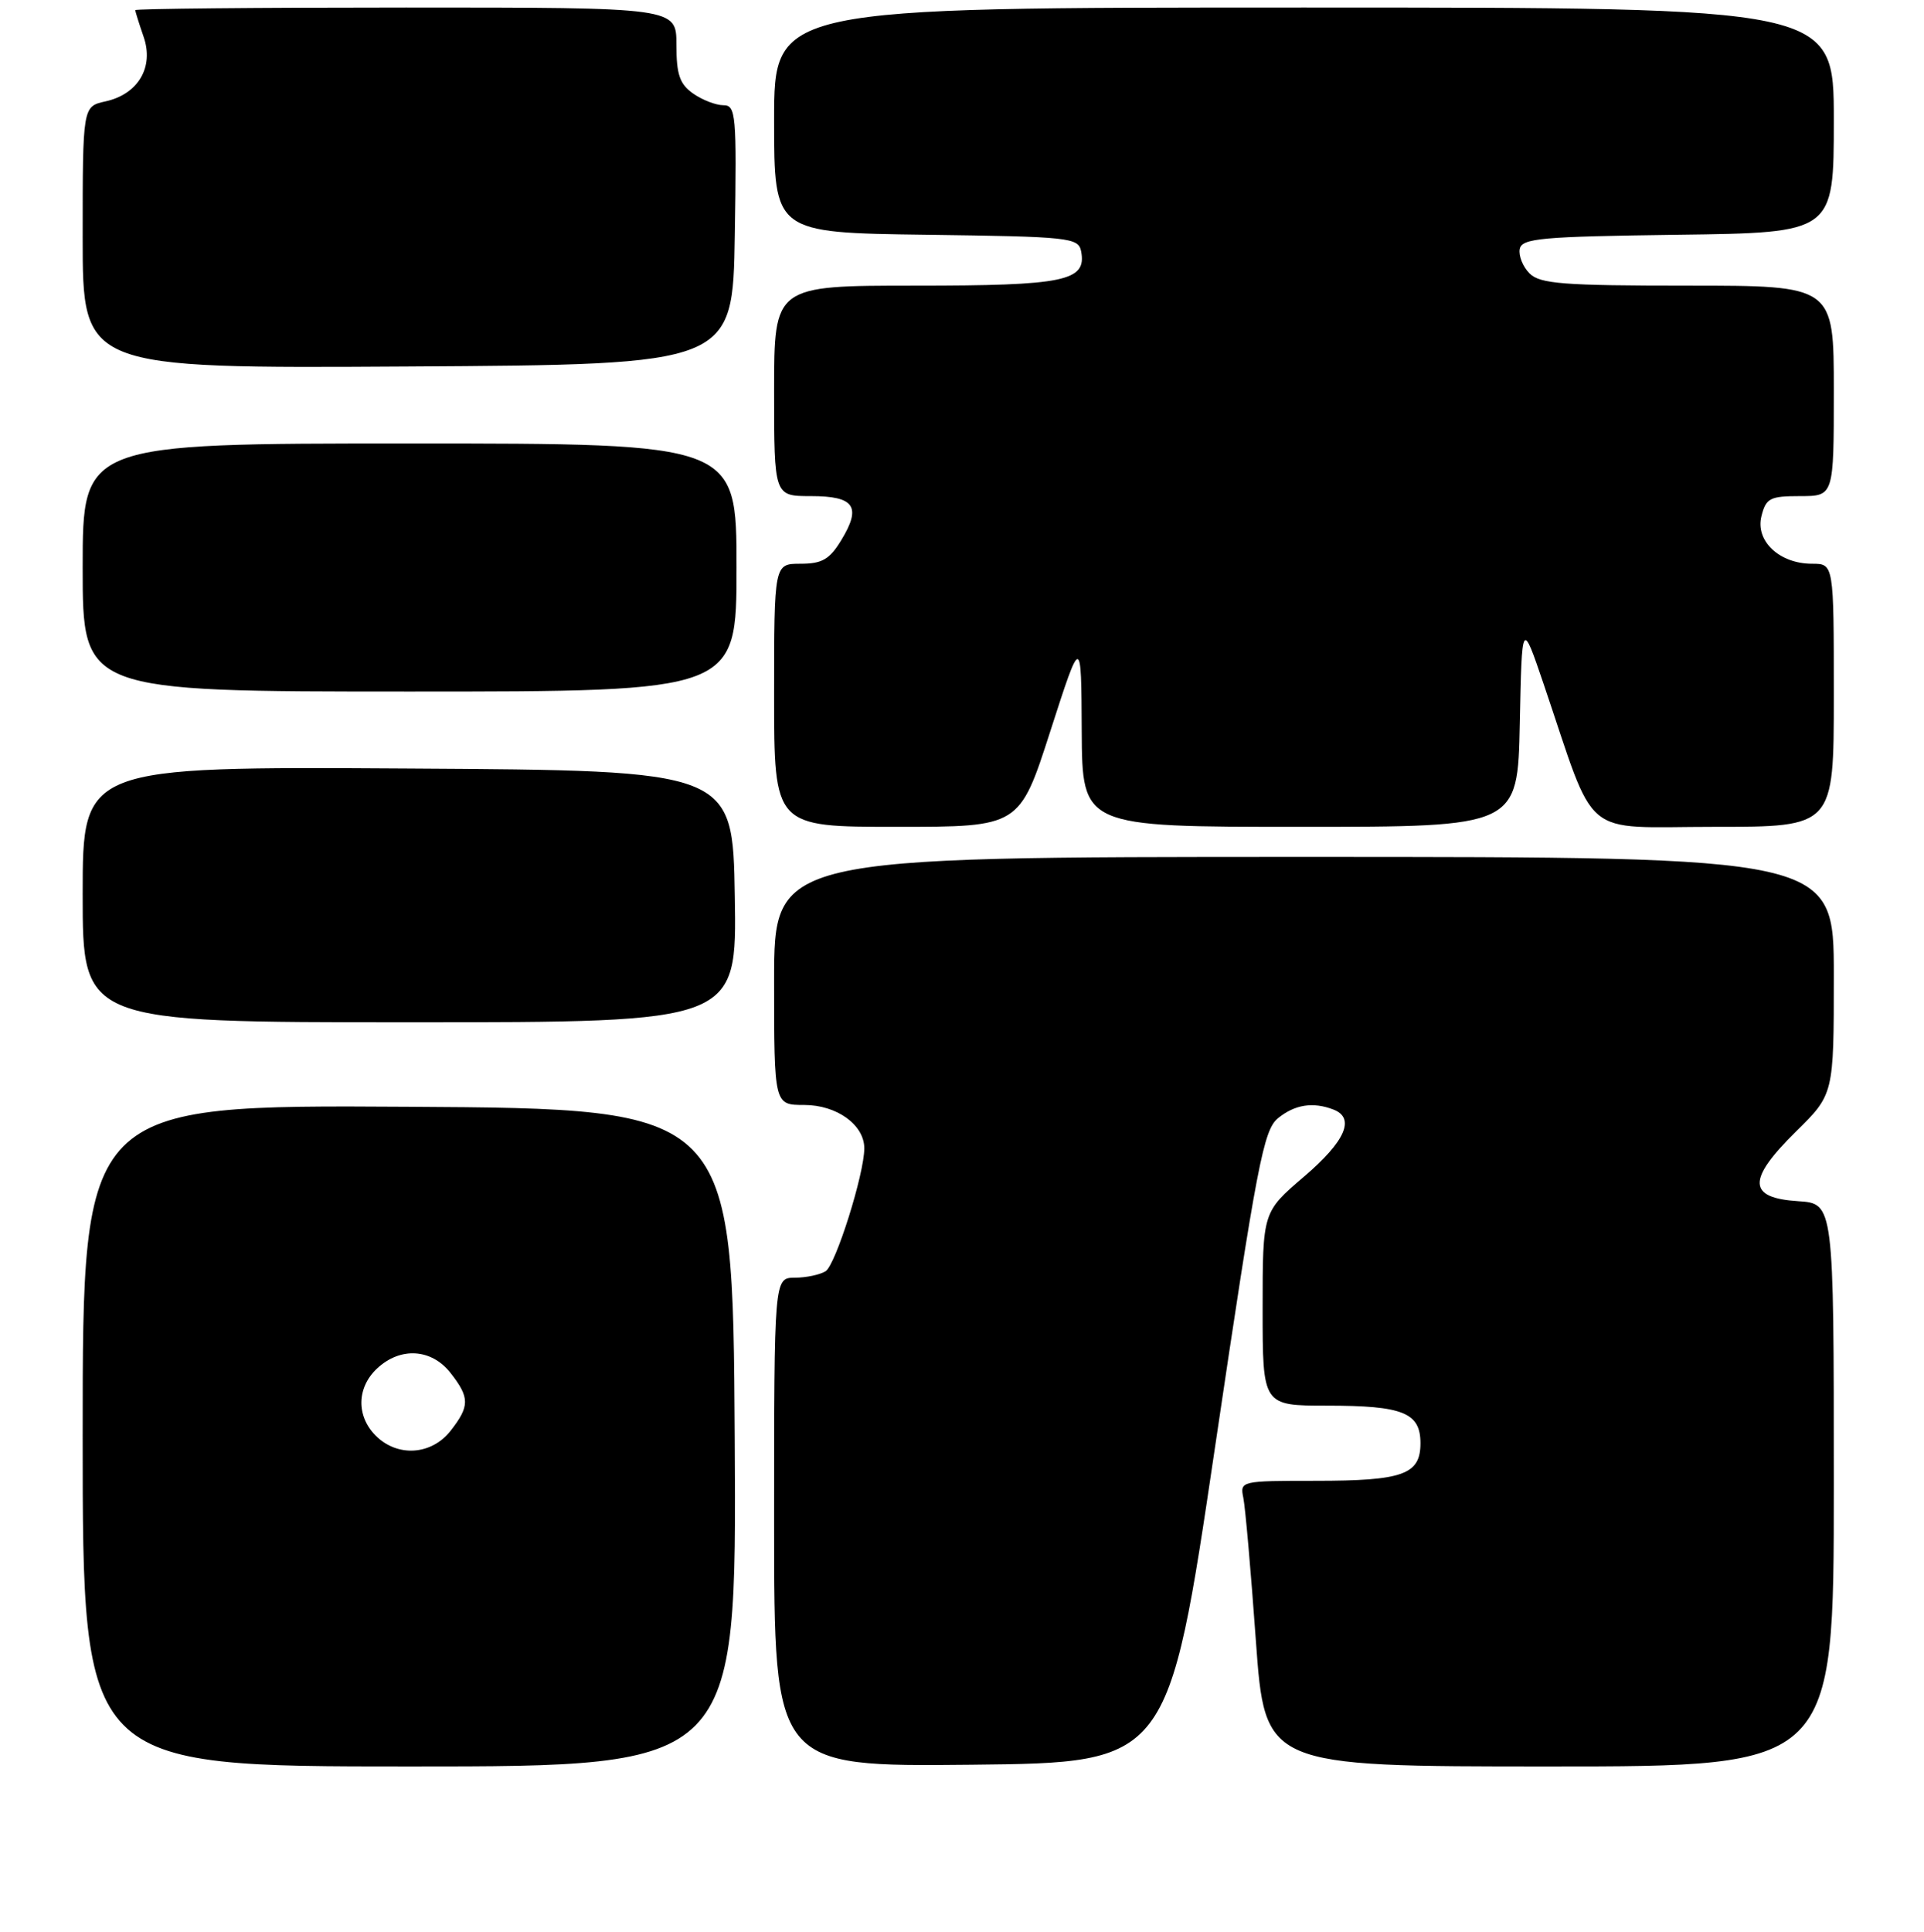 <?xml version="1.0" encoding="UTF-8" standalone="no"?>
<!DOCTYPE svg PUBLIC "-//W3C//DTD SVG 1.1//EN" "http://www.w3.org/Graphics/SVG/1.1/DTD/svg11.dtd" >
<svg xmlns="http://www.w3.org/2000/svg" xmlns:xlink="http://www.w3.org/1999/xlink" version="1.1" viewBox="0 0 256 257">
 <g >
 <path fill="currentColor"
d=" M 97.76 191.25 C 97.50 147.50 97.50 147.50 54.25 147.24 C 11.00 146.98 11.00 146.98 11.00 190.99 C 11.00 235.00 11.00 235.00 54.51 235.00 C 98.02 235.00 98.02 235.00 97.76 191.25 Z  M 161.67 192.50 C 167.26 154.78 168.12 150.32 170.06 148.75 C 172.30 146.94 174.70 146.56 177.42 147.61 C 180.37 148.74 179.02 151.83 173.50 156.54 C 168.00 161.24 168.00 161.24 168.00 174.12 C 168.00 187.00 168.00 187.00 176.57 187.00 C 186.68 187.00 189.00 187.93 189.00 192.00 C 189.00 196.17 186.68 197.00 175.05 197.00 C 165.12 197.00 164.97 197.03 165.43 199.25 C 165.69 200.49 166.44 209.04 167.10 218.25 C 168.31 235.00 168.31 235.00 206.15 235.00 C 244.00 235.00 244.00 235.00 244.00 197.55 C 244.00 160.11 244.00 160.11 239.25 159.80 C 232.52 159.37 232.44 156.96 238.96 150.54 C 244.00 145.58 244.00 145.58 244.00 129.79 C 244.00 114.00 244.00 114.00 173.50 114.00 C 103.00 114.00 103.00 114.00 103.00 130.50 C 103.00 147.00 103.00 147.00 107.00 147.00 C 111.34 147.00 115.00 149.64 115.00 152.77 C 115.00 156.17 111.19 168.27 109.85 169.12 C 109.11 169.58 107.26 169.98 105.75 169.98 C 103.00 170.00 103.00 170.00 103.00 202.52 C 103.00 235.03 103.00 235.03 129.22 234.77 C 155.45 234.50 155.45 234.50 161.67 192.50 Z  M 97.77 119.25 C 97.50 102.50 97.50 102.50 54.25 102.24 C 11.00 101.98 11.00 101.98 11.00 118.99 C 11.00 136.00 11.00 136.00 54.52 136.00 C 98.05 136.00 98.05 136.00 97.77 119.25 Z  M 139.76 97.25 C 143.87 84.50 143.87 84.50 143.93 97.25 C 144.00 110.00 144.00 110.00 172.97 110.00 C 201.94 110.00 201.94 110.00 202.22 96.25 C 202.50 82.50 202.50 82.50 205.39 91.00 C 212.53 112.03 210.10 110.00 228.07 110.00 C 244.00 110.00 244.00 110.00 244.00 92.50 C 244.00 75.00 244.00 75.00 241.11 75.00 C 236.76 75.00 233.54 71.97 234.37 68.67 C 234.97 66.27 235.50 66.00 239.52 66.00 C 244.00 66.00 244.00 66.00 244.00 52.00 C 244.00 38.00 244.00 38.00 224.57 38.00 C 207.99 38.00 204.91 37.76 203.52 36.38 C 202.63 35.49 202.04 34.02 202.21 33.13 C 202.49 31.70 205.03 31.47 223.26 31.23 C 244.00 30.96 244.00 30.96 244.00 15.98 C 244.00 1.00 244.00 1.00 173.50 1.00 C 103.00 1.00 103.00 1.00 103.00 15.98 C 103.00 30.96 103.00 30.96 123.24 31.23 C 142.34 31.48 143.49 31.61 143.85 33.43 C 144.61 37.40 141.70 38.00 121.81 38.00 C 103.00 38.00 103.00 38.00 103.00 52.00 C 103.00 66.00 103.00 66.00 107.89 66.00 C 113.70 66.00 114.66 67.39 111.93 71.87 C 110.38 74.42 109.38 75.00 106.51 75.00 C 103.00 75.00 103.00 75.00 103.00 92.50 C 103.00 110.00 103.00 110.00 119.33 110.00 C 135.66 110.00 135.66 110.00 139.76 97.25 Z  M 98.00 75.50 C 98.00 59.00 98.00 59.00 54.50 59.00 C 11.00 59.00 11.00 59.00 11.00 75.50 C 11.00 92.00 11.00 92.00 54.50 92.00 C 98.00 92.00 98.00 92.00 98.00 75.50 Z  M 97.77 31.25 C 98.03 15.20 97.92 14.00 96.25 14.00 C 95.26 14.00 93.44 13.30 92.22 12.44 C 90.44 11.19 90.00 9.92 90.00 5.94 C 90.00 1.00 90.00 1.00 54.00 1.00 C 34.20 1.00 18.00 1.16 18.00 1.35 C 18.00 1.54 18.50 3.13 19.10 4.87 C 20.52 8.92 18.40 12.53 14.03 13.49 C 11.00 14.16 11.00 14.16 11.00 31.59 C 11.00 49.02 11.00 49.02 54.25 48.76 C 97.50 48.50 97.50 48.50 97.77 31.25 Z  M 50.00 191.00 C 47.38 188.38 47.46 184.58 50.19 182.04 C 53.28 179.16 57.39 179.41 59.93 182.63 C 62.52 185.93 62.52 187.07 59.93 190.37 C 57.39 193.59 52.88 193.88 50.00 191.00 Z "/>
</g>
</svg>
